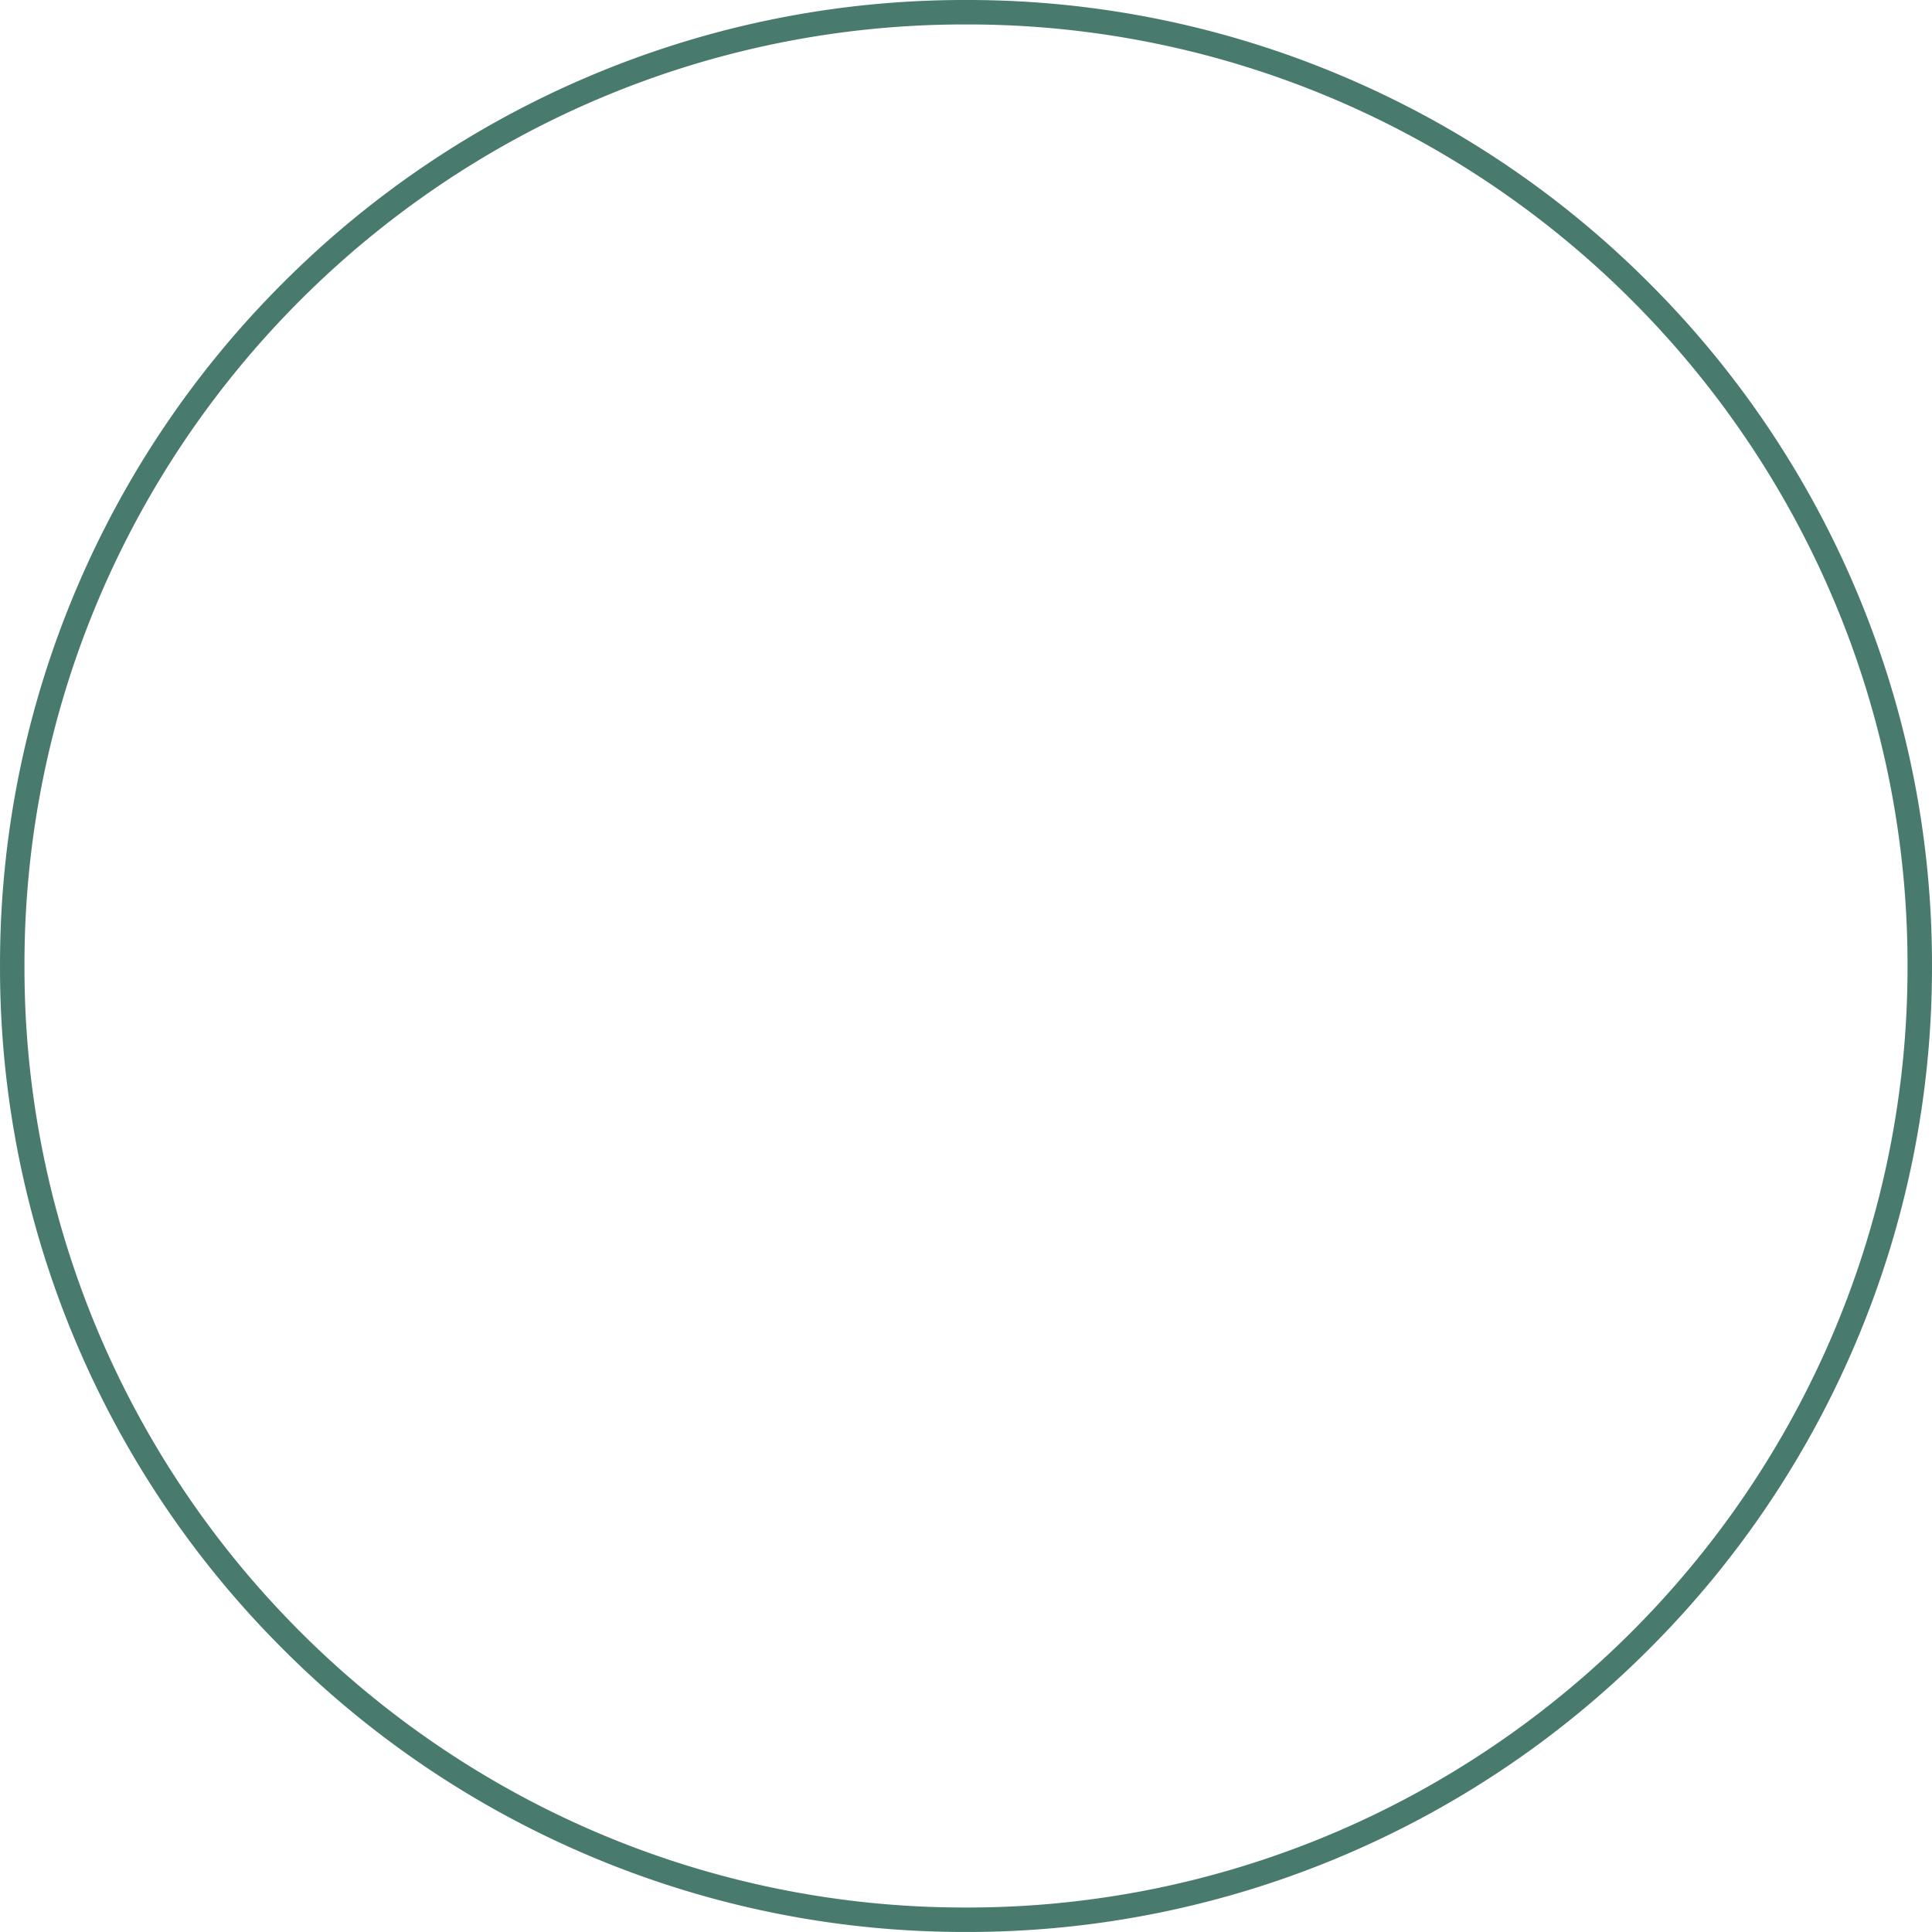 <svg xmlns="http://www.w3.org/2000/svg" width="118.502" height="118.499" viewBox="0 0 118.502 118.499">
  <path id="Subtraction_5" data-name="Subtraction 5" d="M-2139-9428a58.639,58.639,0,0,1-22.967-4.636,58.813,58.813,0,0,1-18.754-12.644,58.814,58.814,0,0,1-12.645-18.755A58.626,58.626,0,0,1-2198-9487a58.625,58.625,0,0,1,4.636-22.965,58.8,58.8,0,0,1,12.645-18.754,58.813,58.813,0,0,1,18.754-12.644A58.618,58.618,0,0,1-2139-9546a58.613,58.613,0,0,1,22.965,4.637,58.808,58.808,0,0,1,18.754,12.644,58.792,58.792,0,0,1,12.644,18.754A58.625,58.625,0,0,1-2080-9487a58.626,58.626,0,0,1-4.636,22.966,58.82,58.82,0,0,1-12.644,18.755,58.81,58.81,0,0,1-18.754,12.644A58.633,58.633,0,0,1-2139-9428Zm0-117a57.632,57.632,0,0,0-22.577,4.557,57.96,57.96,0,0,0-9.851,5.348,58.227,58.227,0,0,0-8.584,7.084,58.236,58.236,0,0,0-7.084,8.584,58.026,58.026,0,0,0-5.347,9.852A57.628,57.628,0,0,0-2197-9487a57.661,57.661,0,0,0,4.557,22.578,58.034,58.034,0,0,0,5.347,9.851,58.23,58.23,0,0,0,7.084,8.584,58.142,58.142,0,0,0,8.584,7.082,57.852,57.852,0,0,0,9.851,5.35A57.666,57.666,0,0,0-2139-9429a57.641,57.641,0,0,0,22.575-4.557,57.882,57.882,0,0,0,9.851-5.35,58.142,58.142,0,0,0,8.584-7.082,58.192,58.192,0,0,0,7.084-8.584,58.069,58.069,0,0,0,5.347-9.851A57.661,57.661,0,0,0-2081-9487a57.628,57.628,0,0,0-4.557-22.574,58.013,58.013,0,0,0-5.347-9.852,58.232,58.232,0,0,0-7.084-8.584,58.238,58.238,0,0,0-8.584-7.084,57.99,57.99,0,0,0-9.851-5.348A57.607,57.607,0,0,0-2139-9545Z" transform="translate(2198.251 9546.25)" fill="#497a6e" stroke="#497a6e" stroke-width="0.5"/>
</svg>
